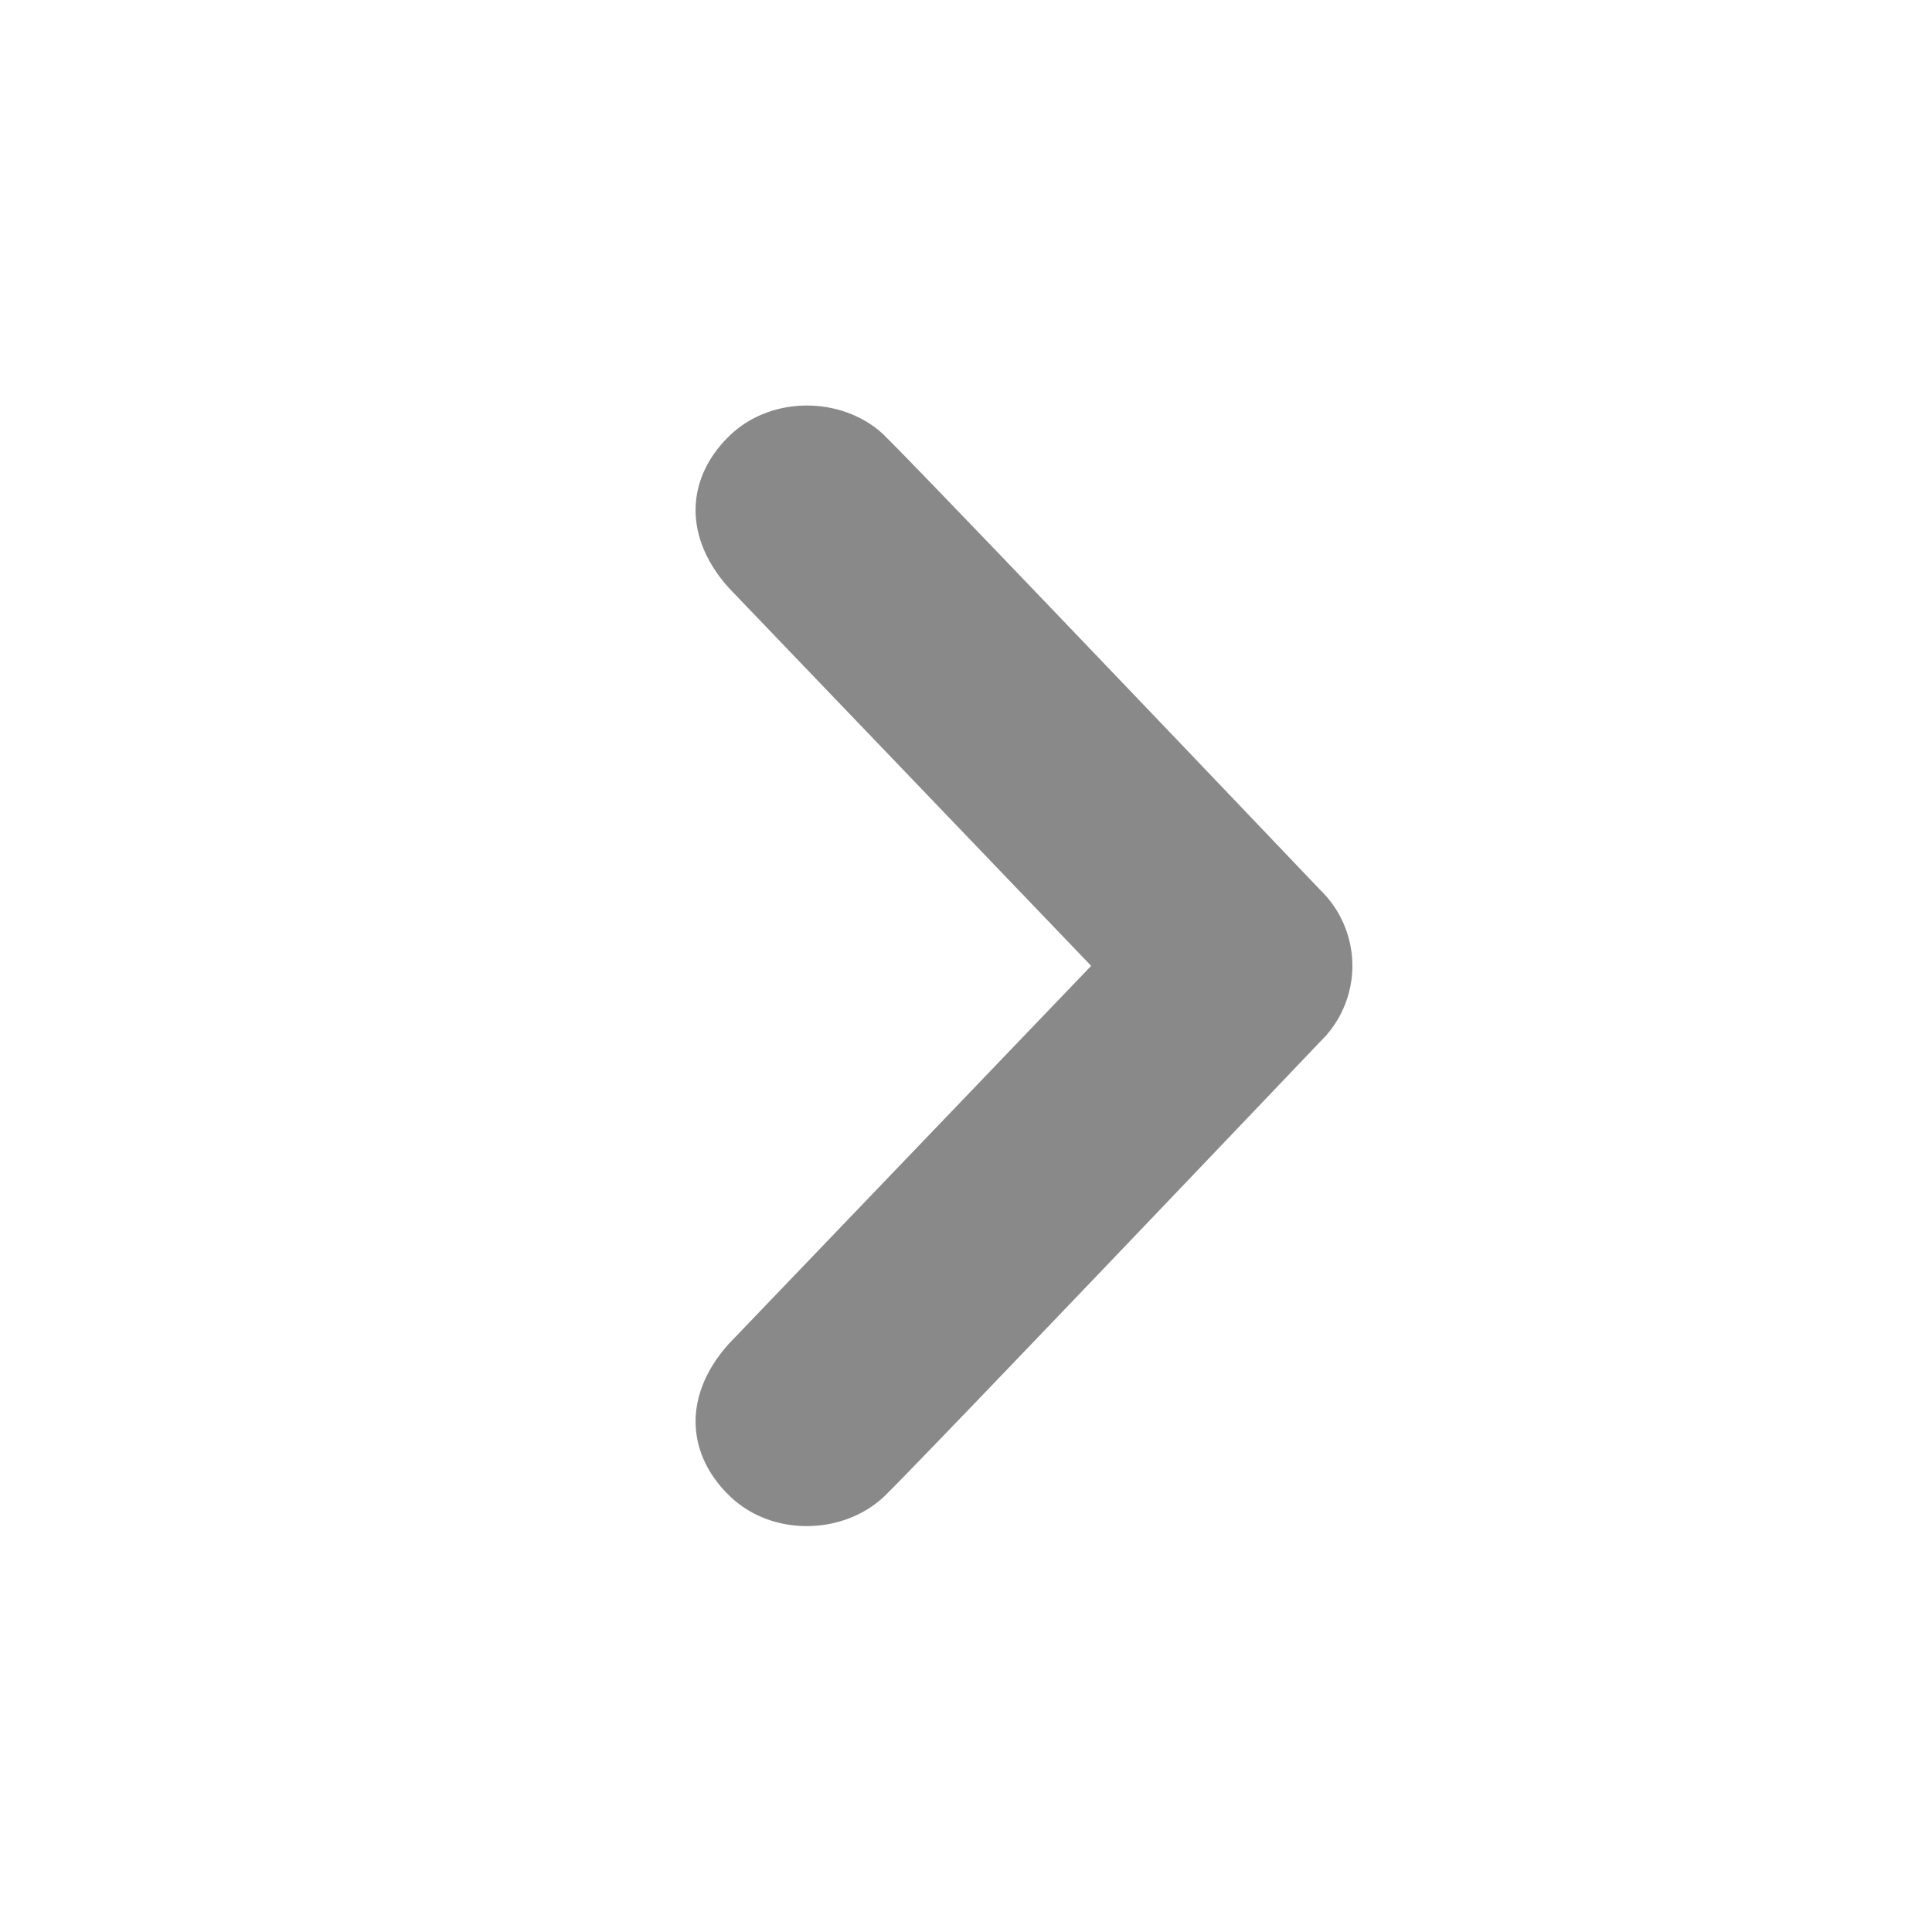 <svg xmlns="http://www.w3.org/2000/svg" width="14" height="14"><path fill="#898989" d="M6.414 3.161c.293.286 3.151 3.286 3.151 3.286a.765.765 0 0 1 0 1.103s-2.859 3.002-3.151 3.287c-.293.286-.819.305-1.13 0-.312-.304-.337-.729 0-1.102l2.623-2.736-2.623-2.736c-.337-.373-.312-.799 0-1.103s.838-.286 1.13 0z"/></svg>
